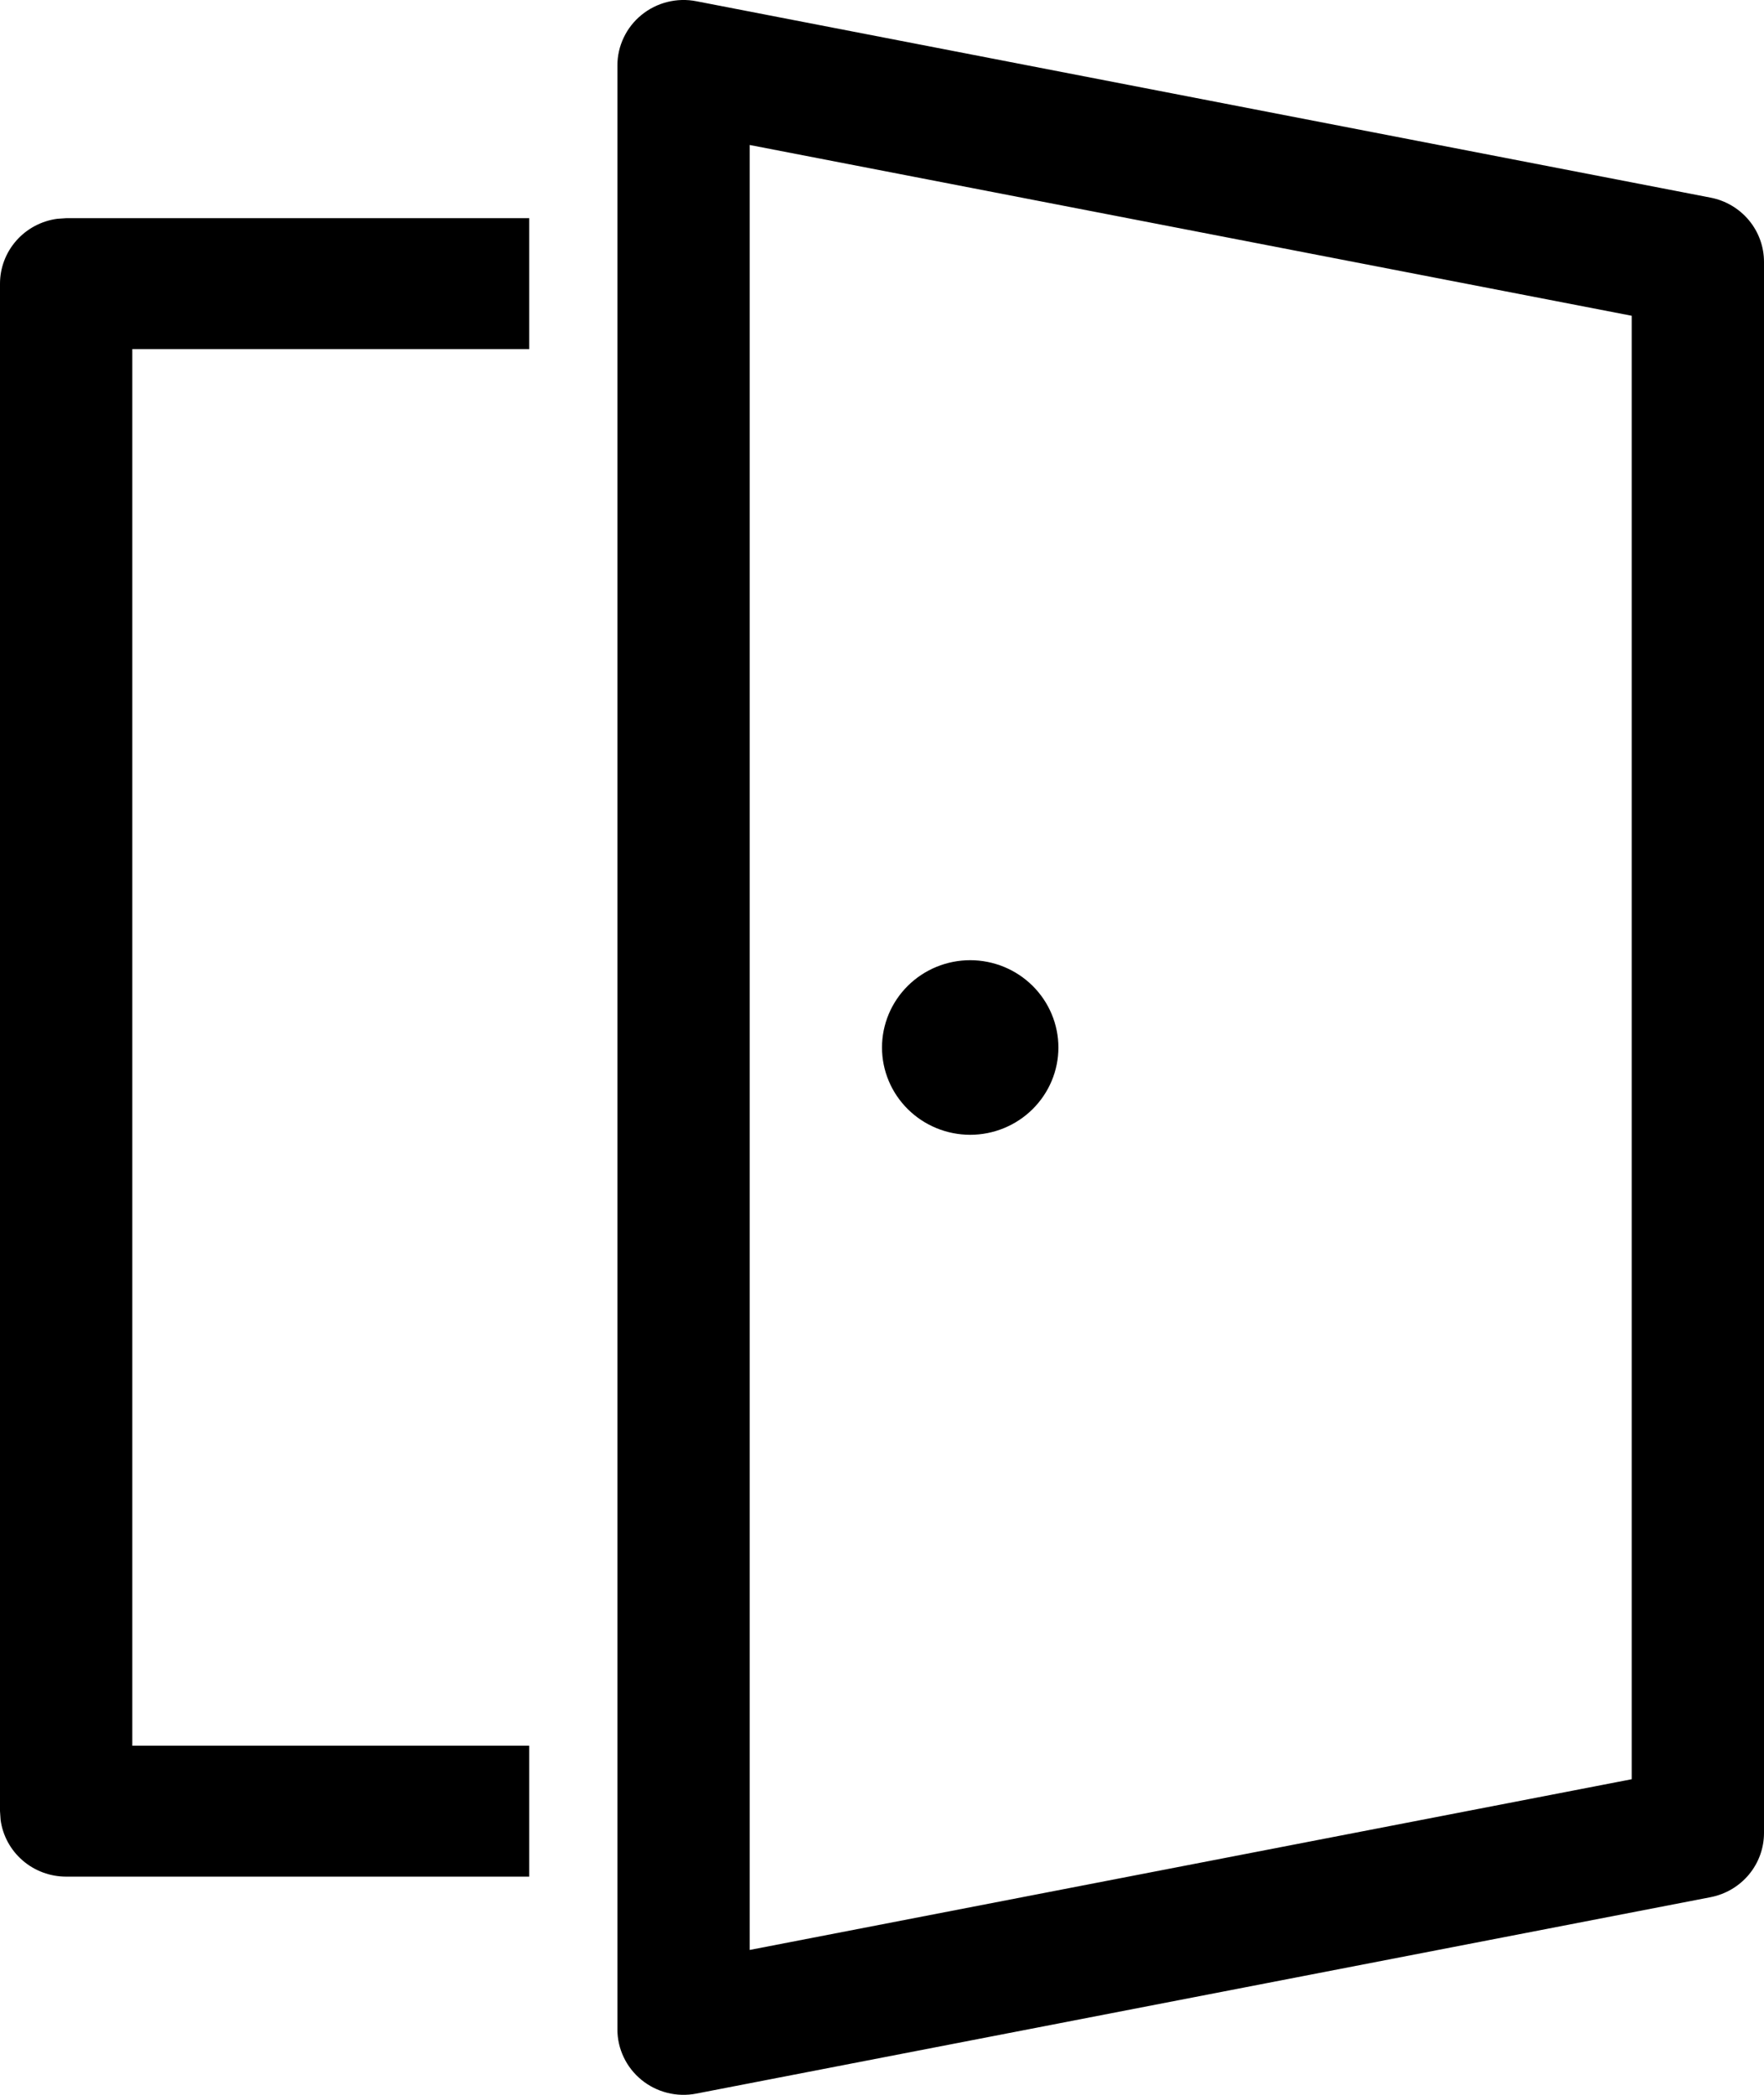 <svg width="32" height="38" viewBox="0 0 32 38" fill="none" xmlns="http://www.w3.org/2000/svg">
<path d="M12.63 0.022L31.03 3.585C31.303 3.637 31.549 3.783 31.726 3.995C31.903 4.208 32 4.475 32 4.75V33.25C32 33.525 31.903 33.792 31.726 34.005C31.549 34.217 31.303 34.362 31.03 34.415L12.63 37.978C12.457 38.012 12.277 38.007 12.106 37.964C11.934 37.921 11.774 37.841 11.637 37.729C11.501 37.618 11.39 37.478 11.315 37.319C11.239 37.161 11.2 36.988 11.2 36.813V1.187C11.2 1.012 11.239 0.839 11.315 0.681C11.39 0.522 11.501 0.382 11.637 0.271C11.774 0.159 11.934 0.079 12.106 0.036C12.277 -0.007 12.457 -0.012 12.63 0.022ZM13.6 2.63V35.372L29.6 32.275V5.728L13.6 2.63ZM9.6 3.96V6.333H2.4V31.667H9.6V34.042H1.2C0.91 34.042 0.629 33.938 0.411 33.749C0.192 33.56 0.05 33.299 0.011 33.014L0 32.854V5.146C1.22286e-05 4.859 0.105 4.582 0.296 4.365C0.486 4.149 0.75 4.008 1.037 3.969L1.2 3.958H9.6V3.96ZM17.6 17.418C18.024 17.418 18.431 17.585 18.731 17.882C19.031 18.179 19.2 18.582 19.2 19.002C19.2 19.422 19.031 19.824 18.731 20.121C18.431 20.418 18.024 20.585 17.6 20.585C17.176 20.585 16.769 20.418 16.469 20.121C16.169 19.824 16 19.422 16 19.002C16 18.582 16.169 18.179 16.469 17.882C16.769 17.585 17.176 17.418 17.6 17.418Z" fill="black"/>
</svg>
